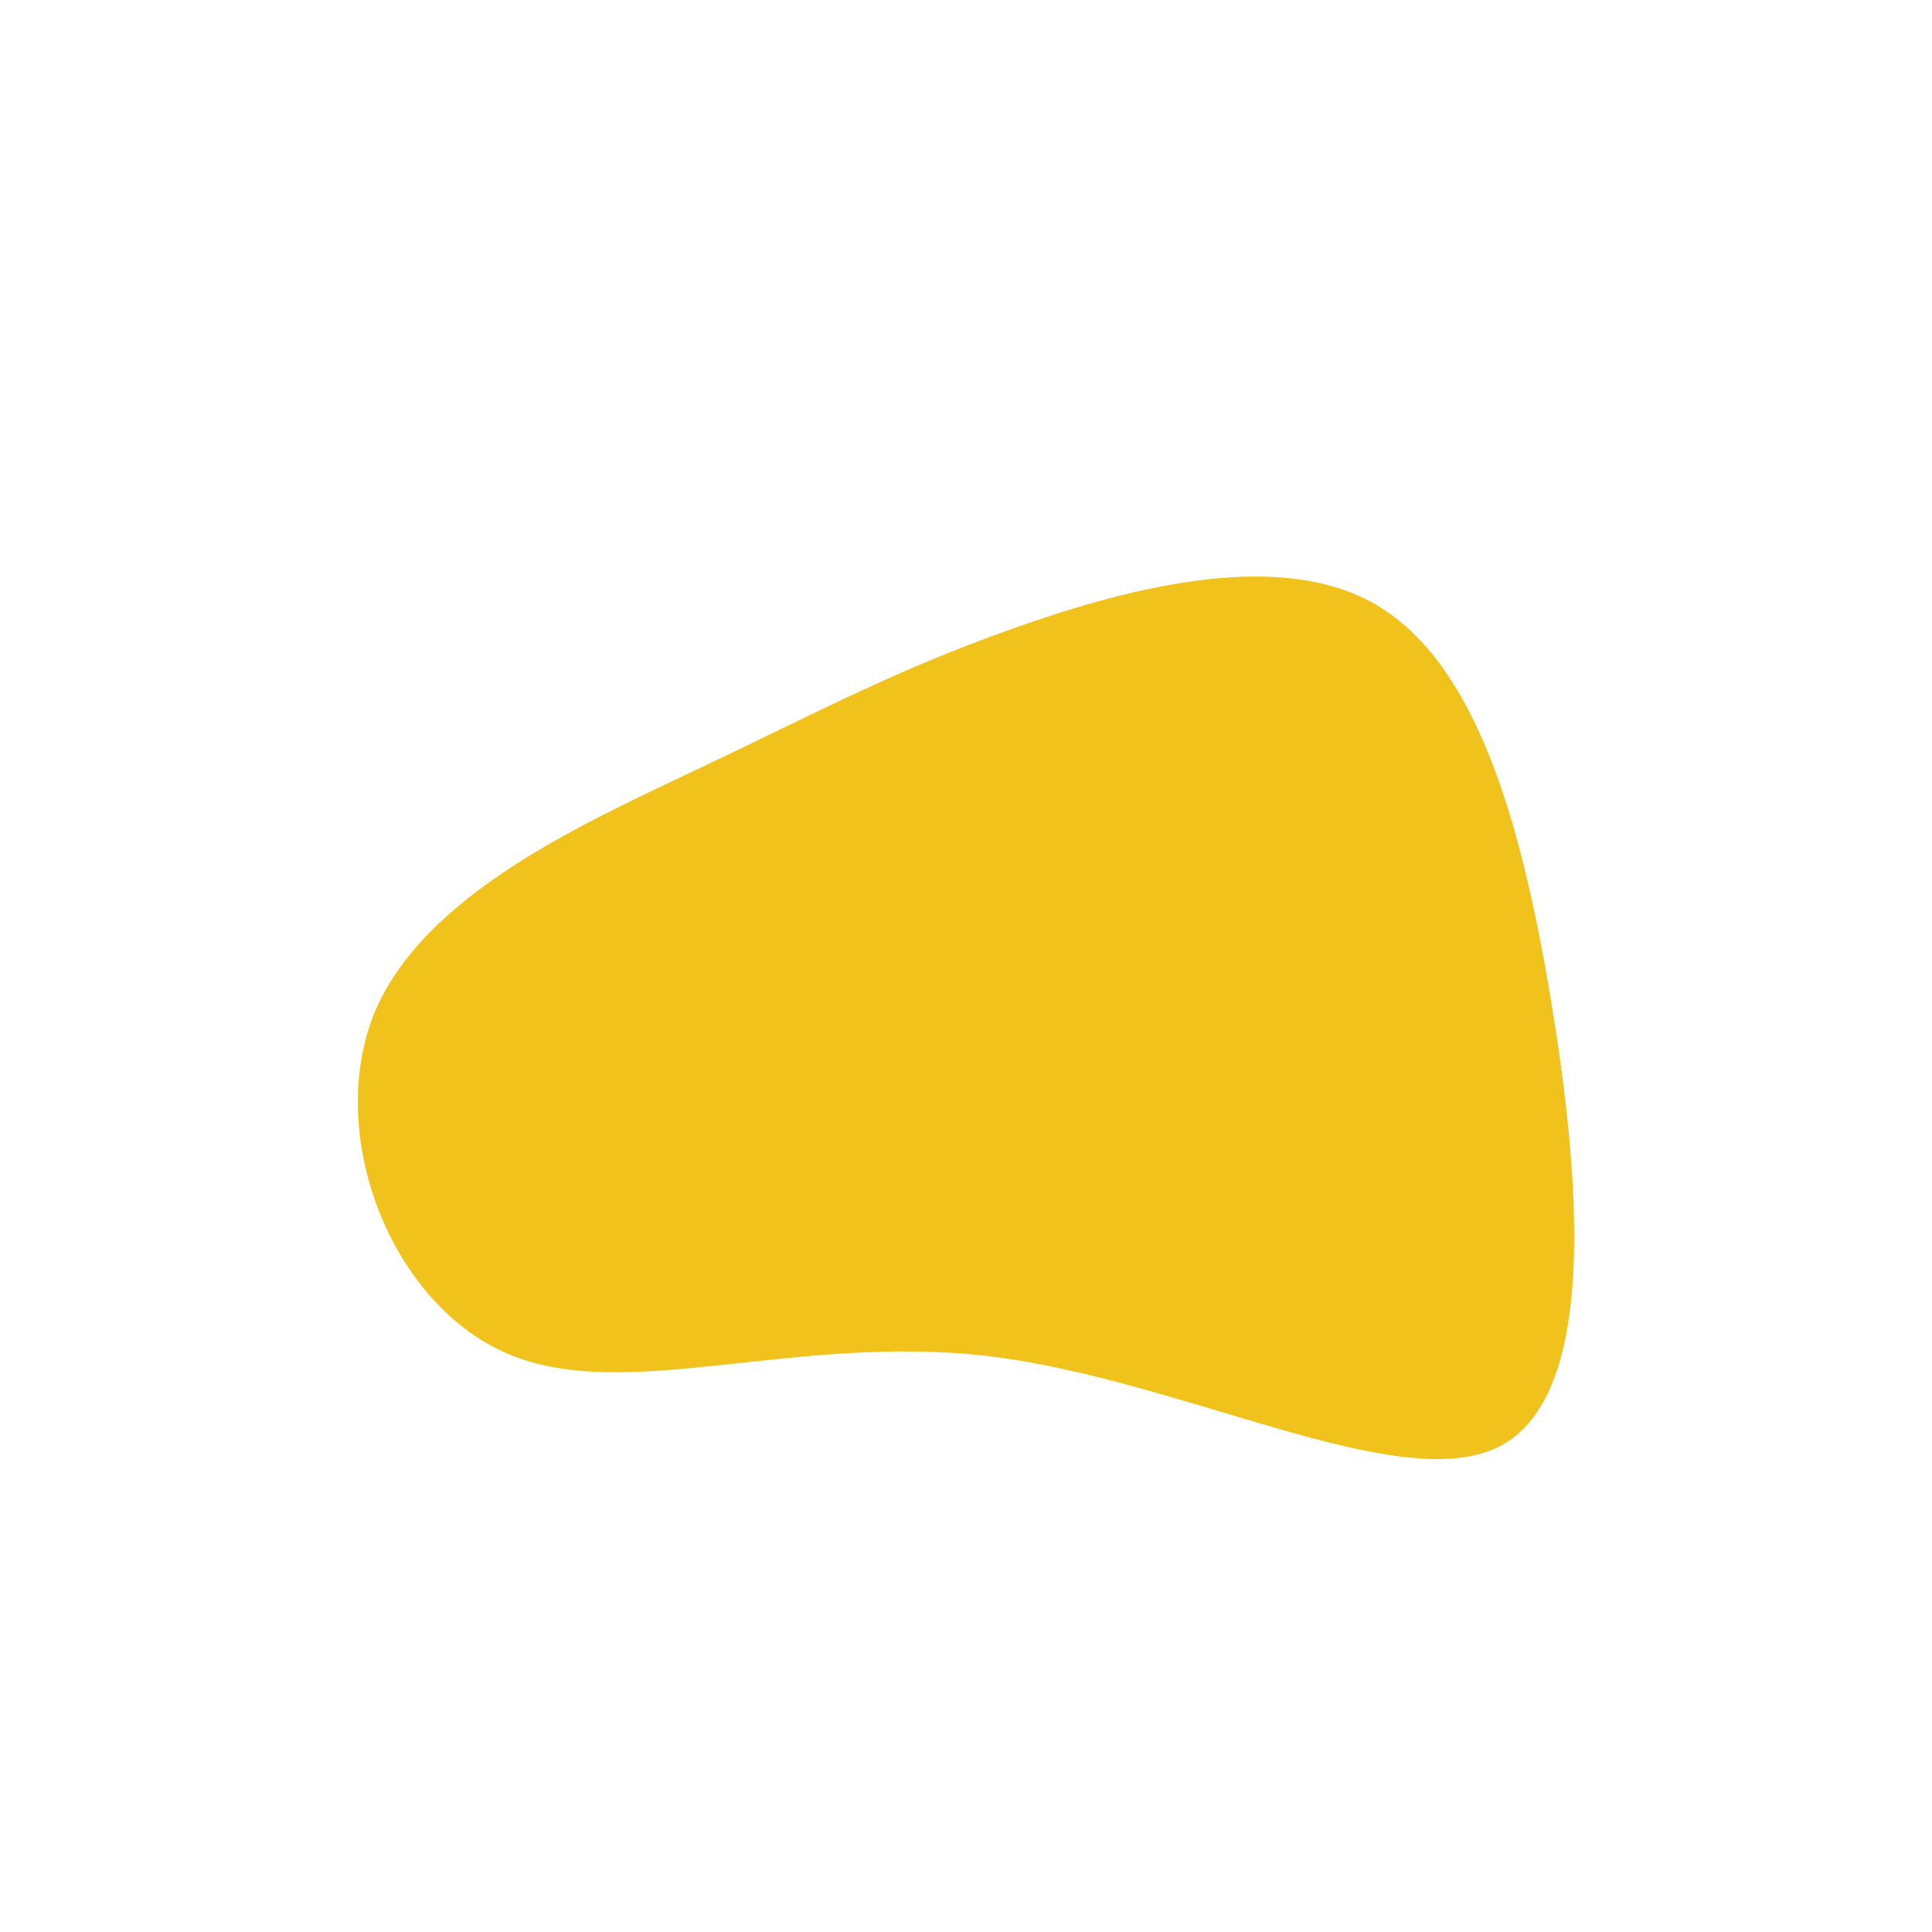<?xml version="1.0" standalone="no"?>
<svg viewBox="0 0 200 200" xmlns="http://www.w3.org/2000/svg">
  <path fill="#F1C21B" d="M42.1,-37.6C52.5,-31.8,57.3,-15.9,60.5,3.2C63.7,22.4,65.4,44.7,55.1,49.8C44.7,54.9,22.4,42.8,2.4,40.4C-17.6,38,-35.1,45.3,-47.3,40.2C-59.5,35.1,-66.3,17.6,-61.3,5C-56.2,-7.5,-39.3,-14.9,-27.1,-20.7C-14.9,-26.5,-7.5,-30.5,4.2,-34.7C15.9,-38.9,31.8,-43.3,42.1,-37.6Z" transform="translate(100 100)" />
</svg>
